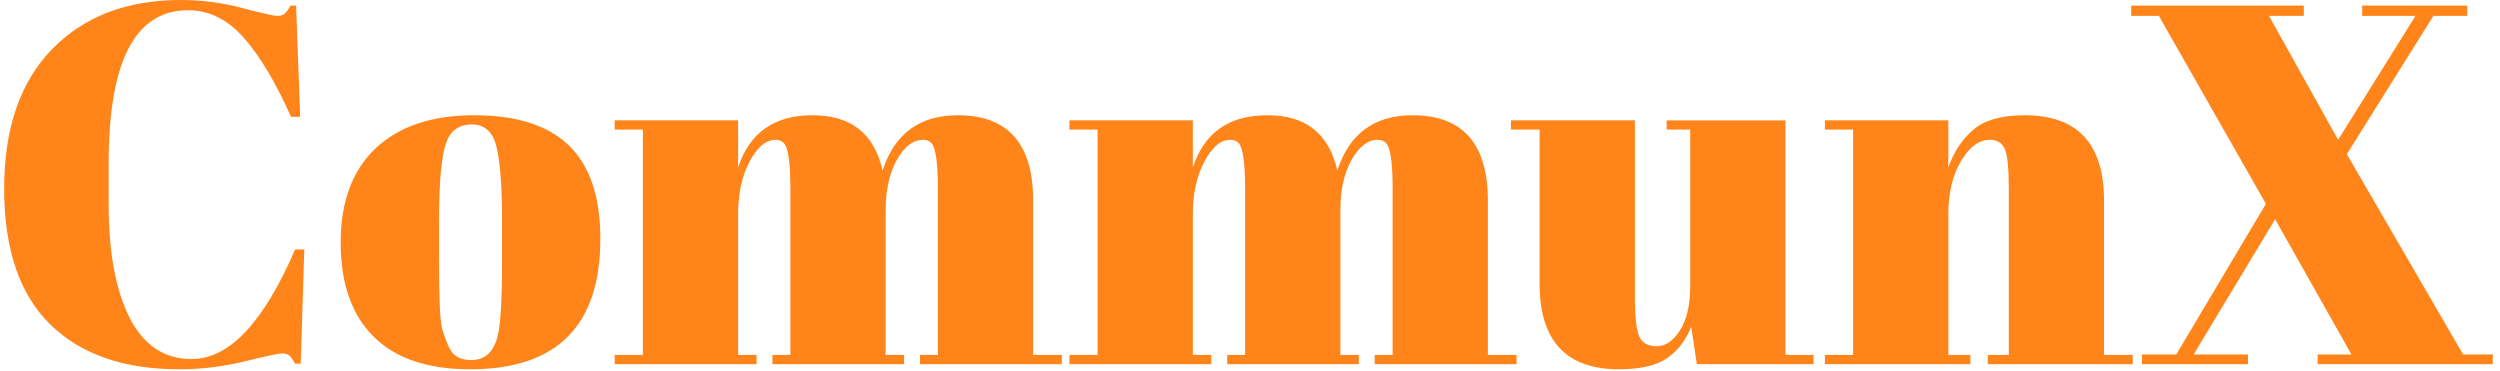 <svg xmlns="http://www.w3.org/2000/svg" width="2000" height="297">
    <svg viewBox="0 0 396 59" data-background-color="#ffffff" height="297" width="2000" xmlns="http://www.w3.org/2000/svg" xmlns:xlink="http://www.w3.org/1999/xlink" transform="translate(-1.212 -.783)">
        <svg viewBox="0 0 395.52 58.689" height="58.689" width="395.52" transform="translate(.24 .155)">
            <svg viewBox="0 0 395.52 58.689" height="58.689" width="395.52">
                <svg viewBox="0 0 395.52 58.689" height="58.689" width="395.52">
                    <svg viewBox="0 0 395.52 58.689" height="58.689" width="395.52">
                        <svg viewBox="0 0 395.52 58.689" height="58.689" width="395.52">
                            <svg viewBox="0 0 395.52 58.689" height="58.689" width="395.52">
                                <svg width="395.52" viewBox="2.05 -35.55 242.94 36.05" height="58.689" data-palette-color="#ff851b">
                                    <path d="M20-34.55q-7.75 0-7.75 14.95v3.95q0 7.1 2.05 11.12Q16.35-.5 20.35-.5q5.5 0 10.1-10.7h.9L31-.05h-.55q-.3-.55-.55-.78-.25-.22-.72-.22-.48 0-3.63.77-3.15.78-6.4.78Q11 .5 6.53-3.9 2.05-8.3 2.05-17.13q0-8.82 4.68-13.62 4.67-4.8 12.57-4.8 3.05 0 5.98.78 2.92.77 3.42.77t.75-.23q.25-.22.55-.77h.55l.4 10.85h-.9q-2.25-5.05-4.62-7.73-2.38-2.67-5.43-2.67Zm30.65 24.7v-4.25q0-4.85-.53-7.08-.52-2.22-2.42-2.22-1.1 0-1.78.62-.67.63-.97 2.08-.45 2.25-.45 6.85v3.9q0 5.45.32 6.55.33 1.1.68 1.8.55 1.2 2.15 1.2 1.95 0 2.55-2.25.45-1.6.45-7.2ZM47.55.5Q41.3.5 38.1-2.7q-3.2-3.2-3.2-9.18 0-5.97 3.42-9.2 3.43-3.22 9.63-3.22 6.2 0 9.25 2.97 3.05 2.98 3.05 9.08Q60.25.5 47.55.5Zm14.1-23.4v-.9H73.7v4.6q1.65-5.1 7.27-5.1 5.63 0 6.83 5.4 1.75-5.4 7.35-5.4 7.35 0 7.35 8.35V-.9h2.8V0H91.45v-.9h1.75v-16.25q0-3.8-.65-4.45-.3-.3-.8-.3-1.45 0-2.55 1.95Q88.1-18 88.1-15V-.9h1.8V0H77.05v-.9h1.75v-16.25q0-3.8-.65-4.45-.3-.3-.8-.3-1.4 0-2.53 2.12-1.12 2.13-1.12 5.08V-.9h1.8V0H61.65v-.9h2.75v-22h-2.75Zm44.39 0v-.9h12.05v4.6q1.65-5.1 7.28-5.1 5.62 0 6.82 5.4 1.75-5.4 7.35-5.4 7.35 0 7.35 8.35V-.9h2.8V0h-13.85v-.9h1.75v-16.25q0-3.8-.65-4.45-.3-.3-.8-.3-1.45 0-2.55 1.95-1.1 1.95-1.1 4.95V-.9h1.8V0h-12.85v-.9h1.75v-16.25q0-3.8-.65-4.45-.3-.3-.8-.3-1.4 0-2.52 2.12-1.13 2.13-1.13 5.08V-.9h1.8V0h-13.85v-.9h2.75v-22h-2.75Zm72.65 22V0h-11.4l-.55-3.65q-.8 2-2.37 3.07Q162.79.5 159.69.5q-7.75 0-7.75-8.35V-22.9h-2.8v-.9h12.1v17.15q0 3 .43 3.95.42.95 1.7.95 1.27 0 2.27-1.55t1-4.3v-15.3h-2.3v-.9h11.6V-.9h2.75Zm1.1-22v-.9h12.05v4.6q.8-2.3 2.45-3.7 1.65-1.4 5-1.4 7.75 0 7.75 8.35V-.9h2.8V0h-14.15v-.9h2.05v-16.25q0-3-.4-3.88-.4-.87-1.45-.87-1.6 0-2.83 2.1-1.22 2.1-1.22 5.1V-.9h2.15V0h-14.2v-.9h2.75v-22h-2.75Zm65.2 21.95V0h-17.1v-.95h3.3l-7.45-13.2-7.95 13.2h5.3V0h-10.35v-.95h3.35l8.75-14.7L212.39-34h-2.7v-1h16.85v1h-3.4l6.75 12.1 7.55-12.1h-5.2v-1h10.25v1h-3.3l-8.45 13.5L242.09-.95h2.9Z" fill="#ff851b" class="wordmark-text-0" data-fill-palette-color="primary"/>
                                </svg>
                            </svg>
                        </svg>
                    </svg>
                </svg>
            </svg>
        </svg>
    </svg>
</svg>

